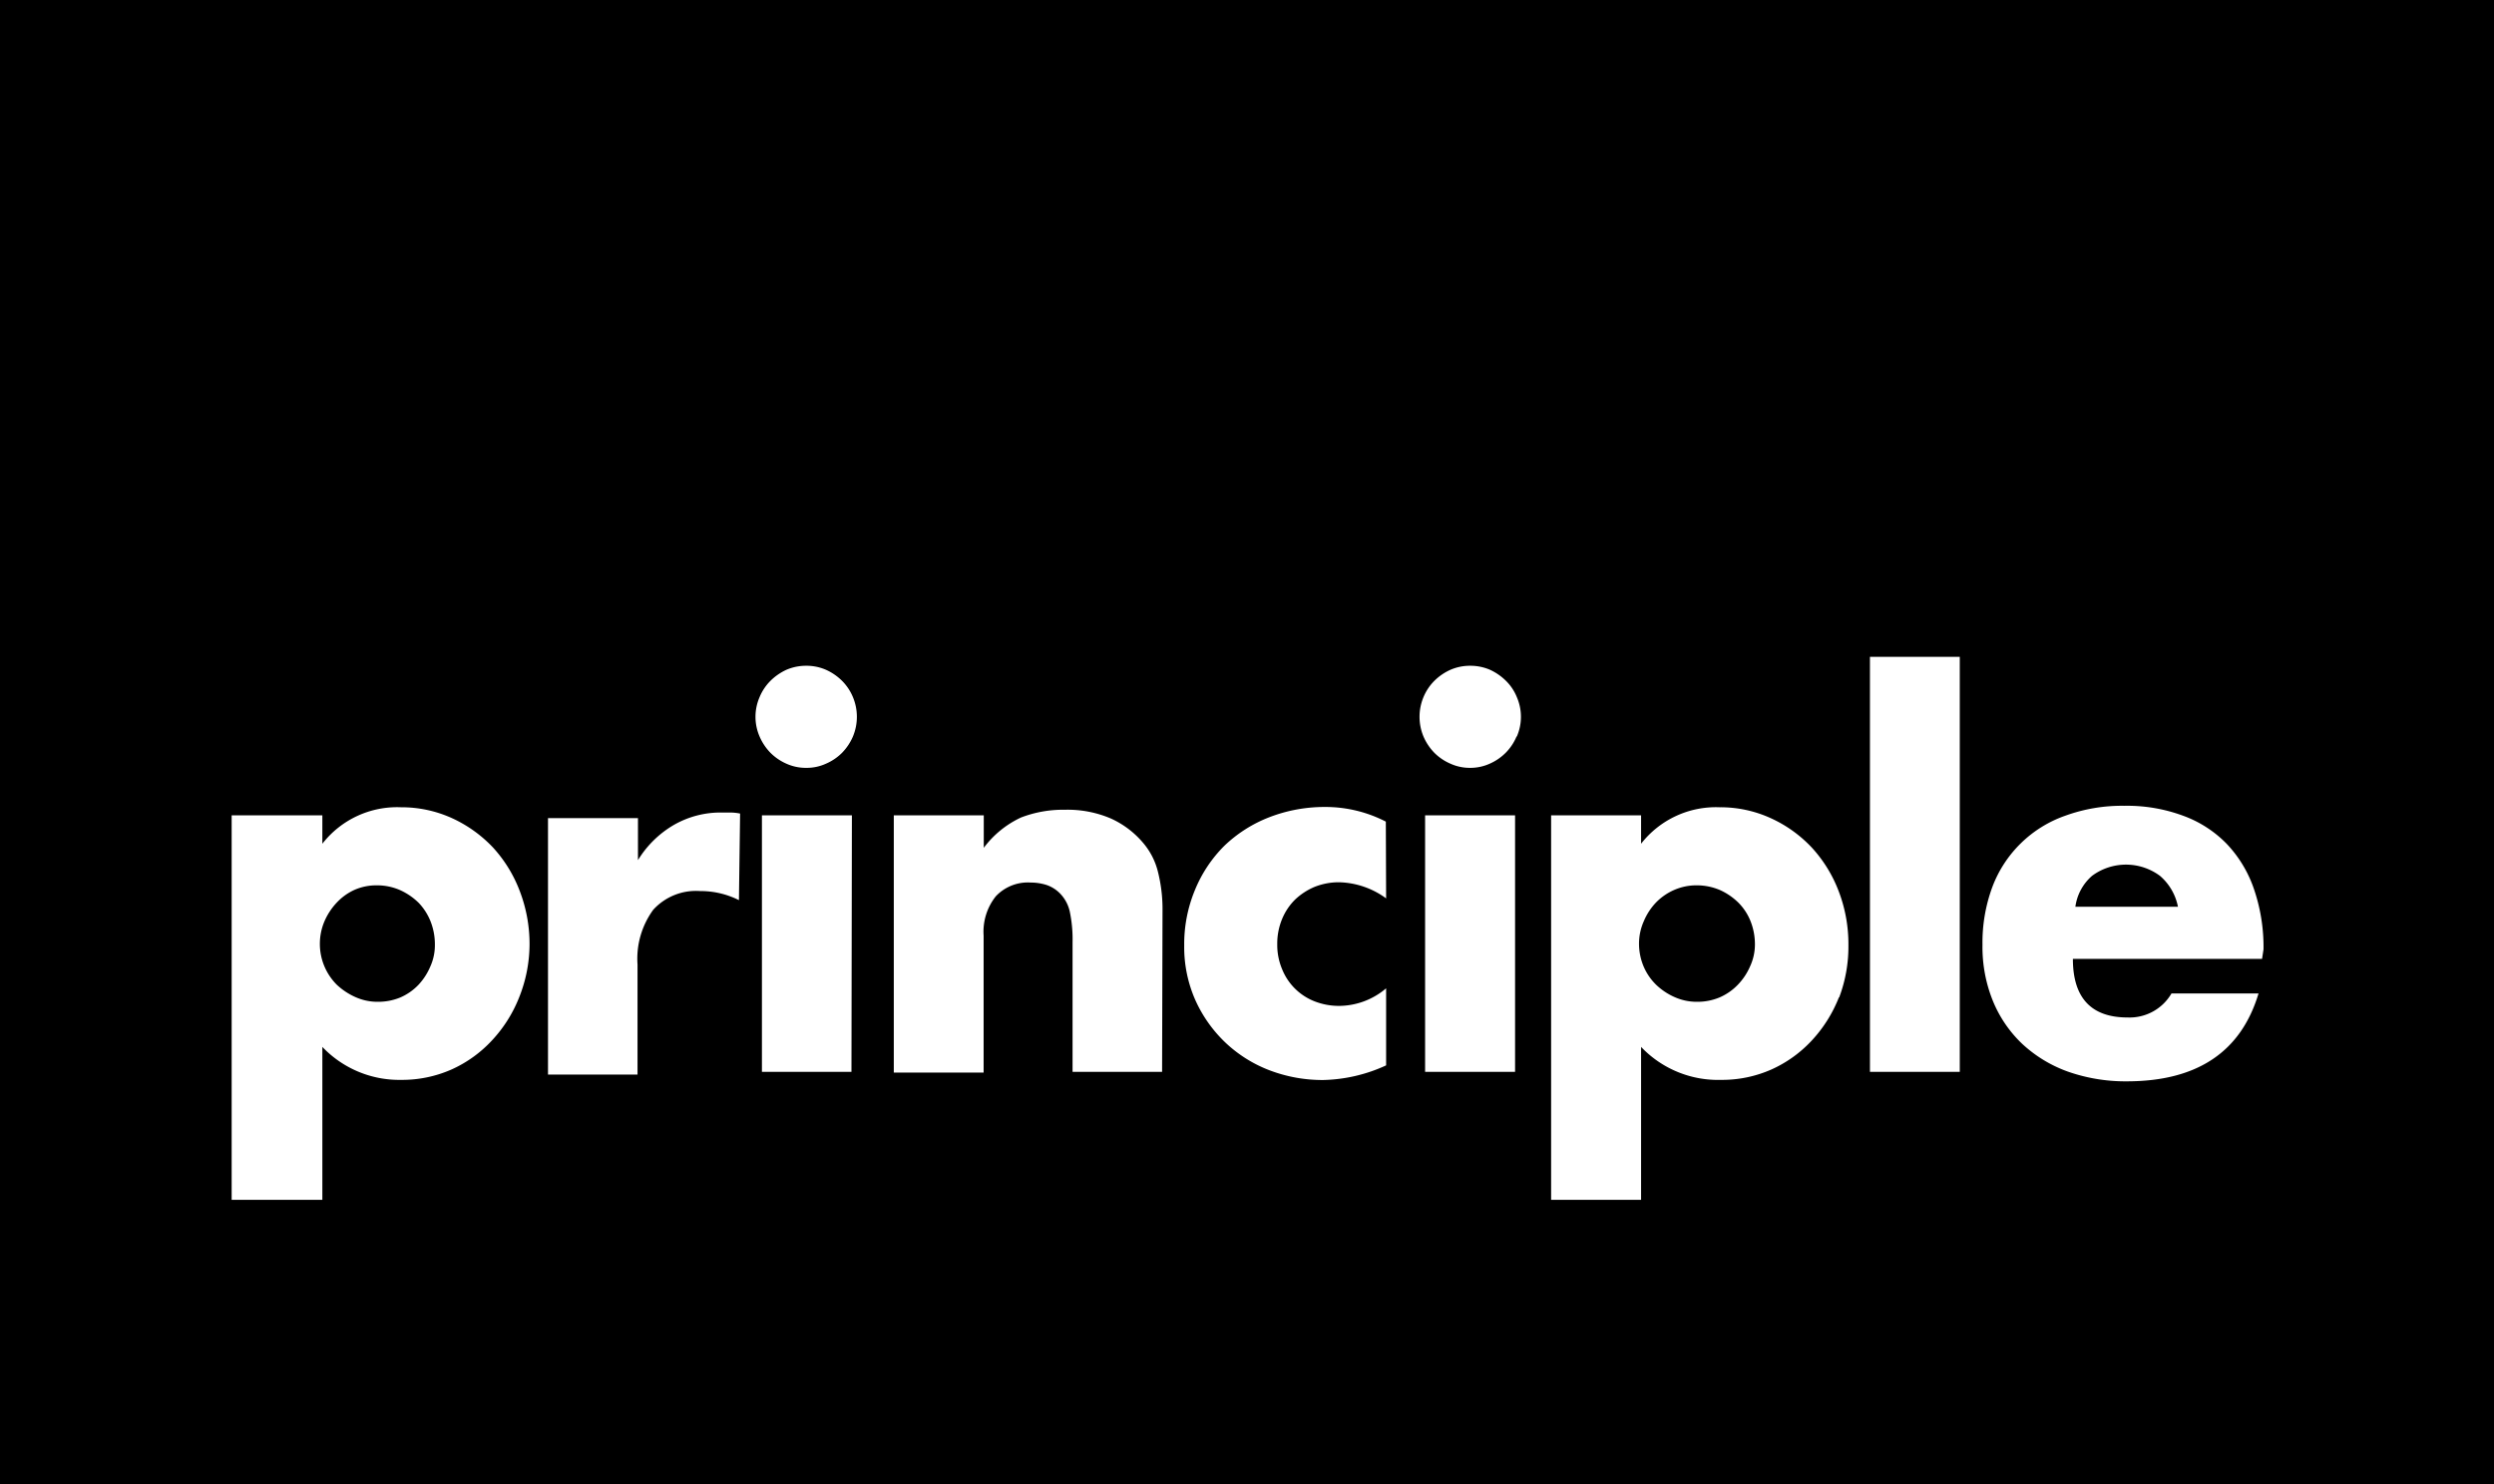 <svg xmlns="http://www.w3.org/2000/svg" viewBox="0 0 170.21 101.34"><g id="Layer_2" data-name="Layer 2"><g id="Layer_1-2" data-name="Layer 1"><path fill="currentcolor" d="M28.57,61.63a4.39,4.39,0,0,0-1.28-.87,3.9,3.9,0,0,0-1.57-.32,3.7,3.7,0,0,0-1.53.31A3.81,3.81,0,0,0,23,61.6a4.4,4.4,0,0,0-.85,1.28,3.91,3.91,0,0,0-.32,1.55,3.94,3.94,0,0,0,1.15,2.79,4.54,4.54,0,0,0,1.28.85,3.67,3.67,0,0,0,1.54.32,3.94,3.94,0,0,0,1.53-.3,3.79,3.79,0,0,0,1.23-.86A4.24,4.24,0,0,0,29.36,66a3.55,3.55,0,0,0,.32-1.5,4.27,4.27,0,0,0-.28-1.56A3.93,3.93,0,0,0,28.57,61.63Z"/><path fill="currentcolor" d="M118.65,61.63a4.34,4.34,0,0,0-1.27-.87,4,4,0,0,0-1.58-.32,3.77,3.77,0,0,0-1.53.31,3.92,3.92,0,0,0-1.24.85,4.18,4.18,0,0,0-.84,1.28,3.75,3.75,0,0,0-.33,1.55,4,4,0,0,0,.31,1.54,3.85,3.85,0,0,0,.85,1.25,4.35,4.35,0,0,0,1.27.85,3.7,3.7,0,0,0,1.54.32,3.9,3.9,0,0,0,1.53-.3,3.84,3.84,0,0,0,1.24-.86,4.21,4.21,0,0,0,.84-1.26,3.56,3.56,0,0,0,.33-1.5,4.28,4.28,0,0,0-.29-1.56A3.77,3.77,0,0,0,118.65,61.63Z"/><path fill="currentcolor" d="M0,0V101.34H170.21V0ZM35.43,68.09A9.3,9.3,0,0,1,33.6,71a8.52,8.52,0,0,1-2.76,2,8.34,8.34,0,0,1-3.46.72A7.24,7.24,0,0,1,22,71.47V81.91H15.81V55.66H22V57.6a6.46,6.46,0,0,1,5.36-2.49,8.33,8.33,0,0,1,3.48.74,9,9,0,0,1,2.8,2,9.23,9.23,0,0,1,1.84,3,10.08,10.08,0,0,1,.66,3.66A9.82,9.82,0,0,1,35.43,68.09Zm15-6.64a5.84,5.84,0,0,0-2.65-.62,3.94,3.94,0,0,0-3.2,1.28,5.67,5.67,0,0,0-1.07,3.74v7.51H37.4V55.85h6.14v2.87A7,7,0,0,1,46,56.31a6.4,6.4,0,0,1,3.32-.84h.53a3.37,3.37,0,0,1,.66.07Zm7.68,11.72H52V55.66h6.14Zm.1-22.89a3.66,3.66,0,0,1-.74,1.11,3.51,3.51,0,0,1-1.11.75,3.16,3.16,0,0,1-1.34.28,3.22,3.22,0,0,1-1.34-.28,3.58,3.58,0,0,1-1.1-.75,3.66,3.66,0,0,1-.74-1.11,3.37,3.37,0,0,1,0-2.69,3.43,3.43,0,0,1,.74-1.11,3.8,3.8,0,0,1,1.1-.76,3.38,3.38,0,0,1,1.34-.27,3.31,3.31,0,0,1,1.34.27,3.71,3.71,0,0,1,1.11.76,3.43,3.43,0,0,1,.74,1.11,3.49,3.49,0,0,1,0,2.69Zm21.1,22.89H73.2V64.33a9.28,9.28,0,0,0-.19-2.1A2.57,2.57,0,0,0,72.35,61a2.35,2.35,0,0,0-.91-.58,3.55,3.55,0,0,0-1.09-.17,3,3,0,0,0-2.39.94,3.88,3.88,0,0,0-.83,2.68v9.35H61V55.66h6.14v2.22a6.7,6.7,0,0,1,2.54-2.07,8,8,0,0,1,3-.53,7.49,7.49,0,0,1,3.14.6,6.26,6.26,0,0,1,2.22,1.69,4.81,4.81,0,0,1,1,2A10.44,10.44,0,0,1,79.34,62ZM94.6,61.33a5.65,5.65,0,0,0-3.22-1.1,4.48,4.48,0,0,0-1.65.31,4.42,4.42,0,0,0-1.34.87,4,4,0,0,0-.89,1.33,4.37,4.37,0,0,0-.33,1.73,4.25,4.25,0,0,0,.33,1.69,3.92,3.92,0,0,0,2.22,2.2,4.58,4.58,0,0,0,1.66.31,5,5,0,0,0,3.22-1.2v5.26a10.78,10.78,0,0,1-4.31,1,10.17,10.17,0,0,1-3.61-.65,9.1,9.1,0,0,1-3-1.86,9.21,9.21,0,0,1-2.08-2.9,8.92,8.92,0,0,1-.78-3.77,9.62,9.62,0,0,1,.74-3.81,9.14,9.14,0,0,1,2-3,9.26,9.26,0,0,1,3.07-1.95,10.44,10.44,0,0,1,3.81-.7,9,9,0,0,1,4.14,1Zm8.8,11.84H97.26V55.66h6.14Zm.1-22.89a3.48,3.48,0,0,1-.74,1.11,3.58,3.58,0,0,1-1.1.75,3.22,3.22,0,0,1-1.34.28A3.19,3.19,0,0,1,99,52.14a3.51,3.51,0,0,1-1.11-.75,3.66,3.66,0,0,1-.74-1.11,3.49,3.49,0,0,1,0-2.69,3.43,3.43,0,0,1,.74-1.11A3.71,3.71,0,0,1,99,45.72a3.34,3.34,0,0,1,1.34-.27,3.38,3.38,0,0,1,1.34.27,3.8,3.8,0,0,1,1.1.76,3.27,3.27,0,0,1,.74,1.11,3.37,3.37,0,0,1,0,2.69Zm22,17.81A9.33,9.33,0,0,1,123.68,71a8.52,8.52,0,0,1-2.76,2,8.31,8.31,0,0,1-3.46.72A7.24,7.24,0,0,1,112,71.47V81.91h-6.14V55.66H112V57.6a6.48,6.48,0,0,1,5.36-2.49,8.26,8.26,0,0,1,3.48.74,8.87,8.87,0,0,1,2.8,2,9.25,9.25,0,0,1,1.85,3,10.08,10.08,0,0,1,.66,3.66A9.82,9.82,0,0,1,125.52,68.09Zm8.25,5.08h-6.13V44.84h6.13Zm20.63-7.71H141.47c0,2.66,1.25,4,3.73,4a3.31,3.31,0,0,0,3-1.64h5.94q-1.8,6-9,6a11.89,11.89,0,0,1-4-.66,9.06,9.06,0,0,1-3.13-1.9,8.45,8.45,0,0,1-2-2.93,9.79,9.79,0,0,1-.71-3.83,10.93,10.93,0,0,1,.67-3.94,8.22,8.22,0,0,1,5-4.88,11.3,11.3,0,0,1,4-.67,11,11,0,0,1,4,.67,7.92,7.92,0,0,1,3,1.93,8.41,8.41,0,0,1,1.86,3.09,12.22,12.22,0,0,1,.65,4.11Z"/><path fill="currentcolor" d="M147.41,59.79a3.89,3.89,0,0,0-4.63,0,3.4,3.4,0,0,0-1.14,2.11h7A3.71,3.71,0,0,0,147.41,59.79Z"/></g></g></svg>
